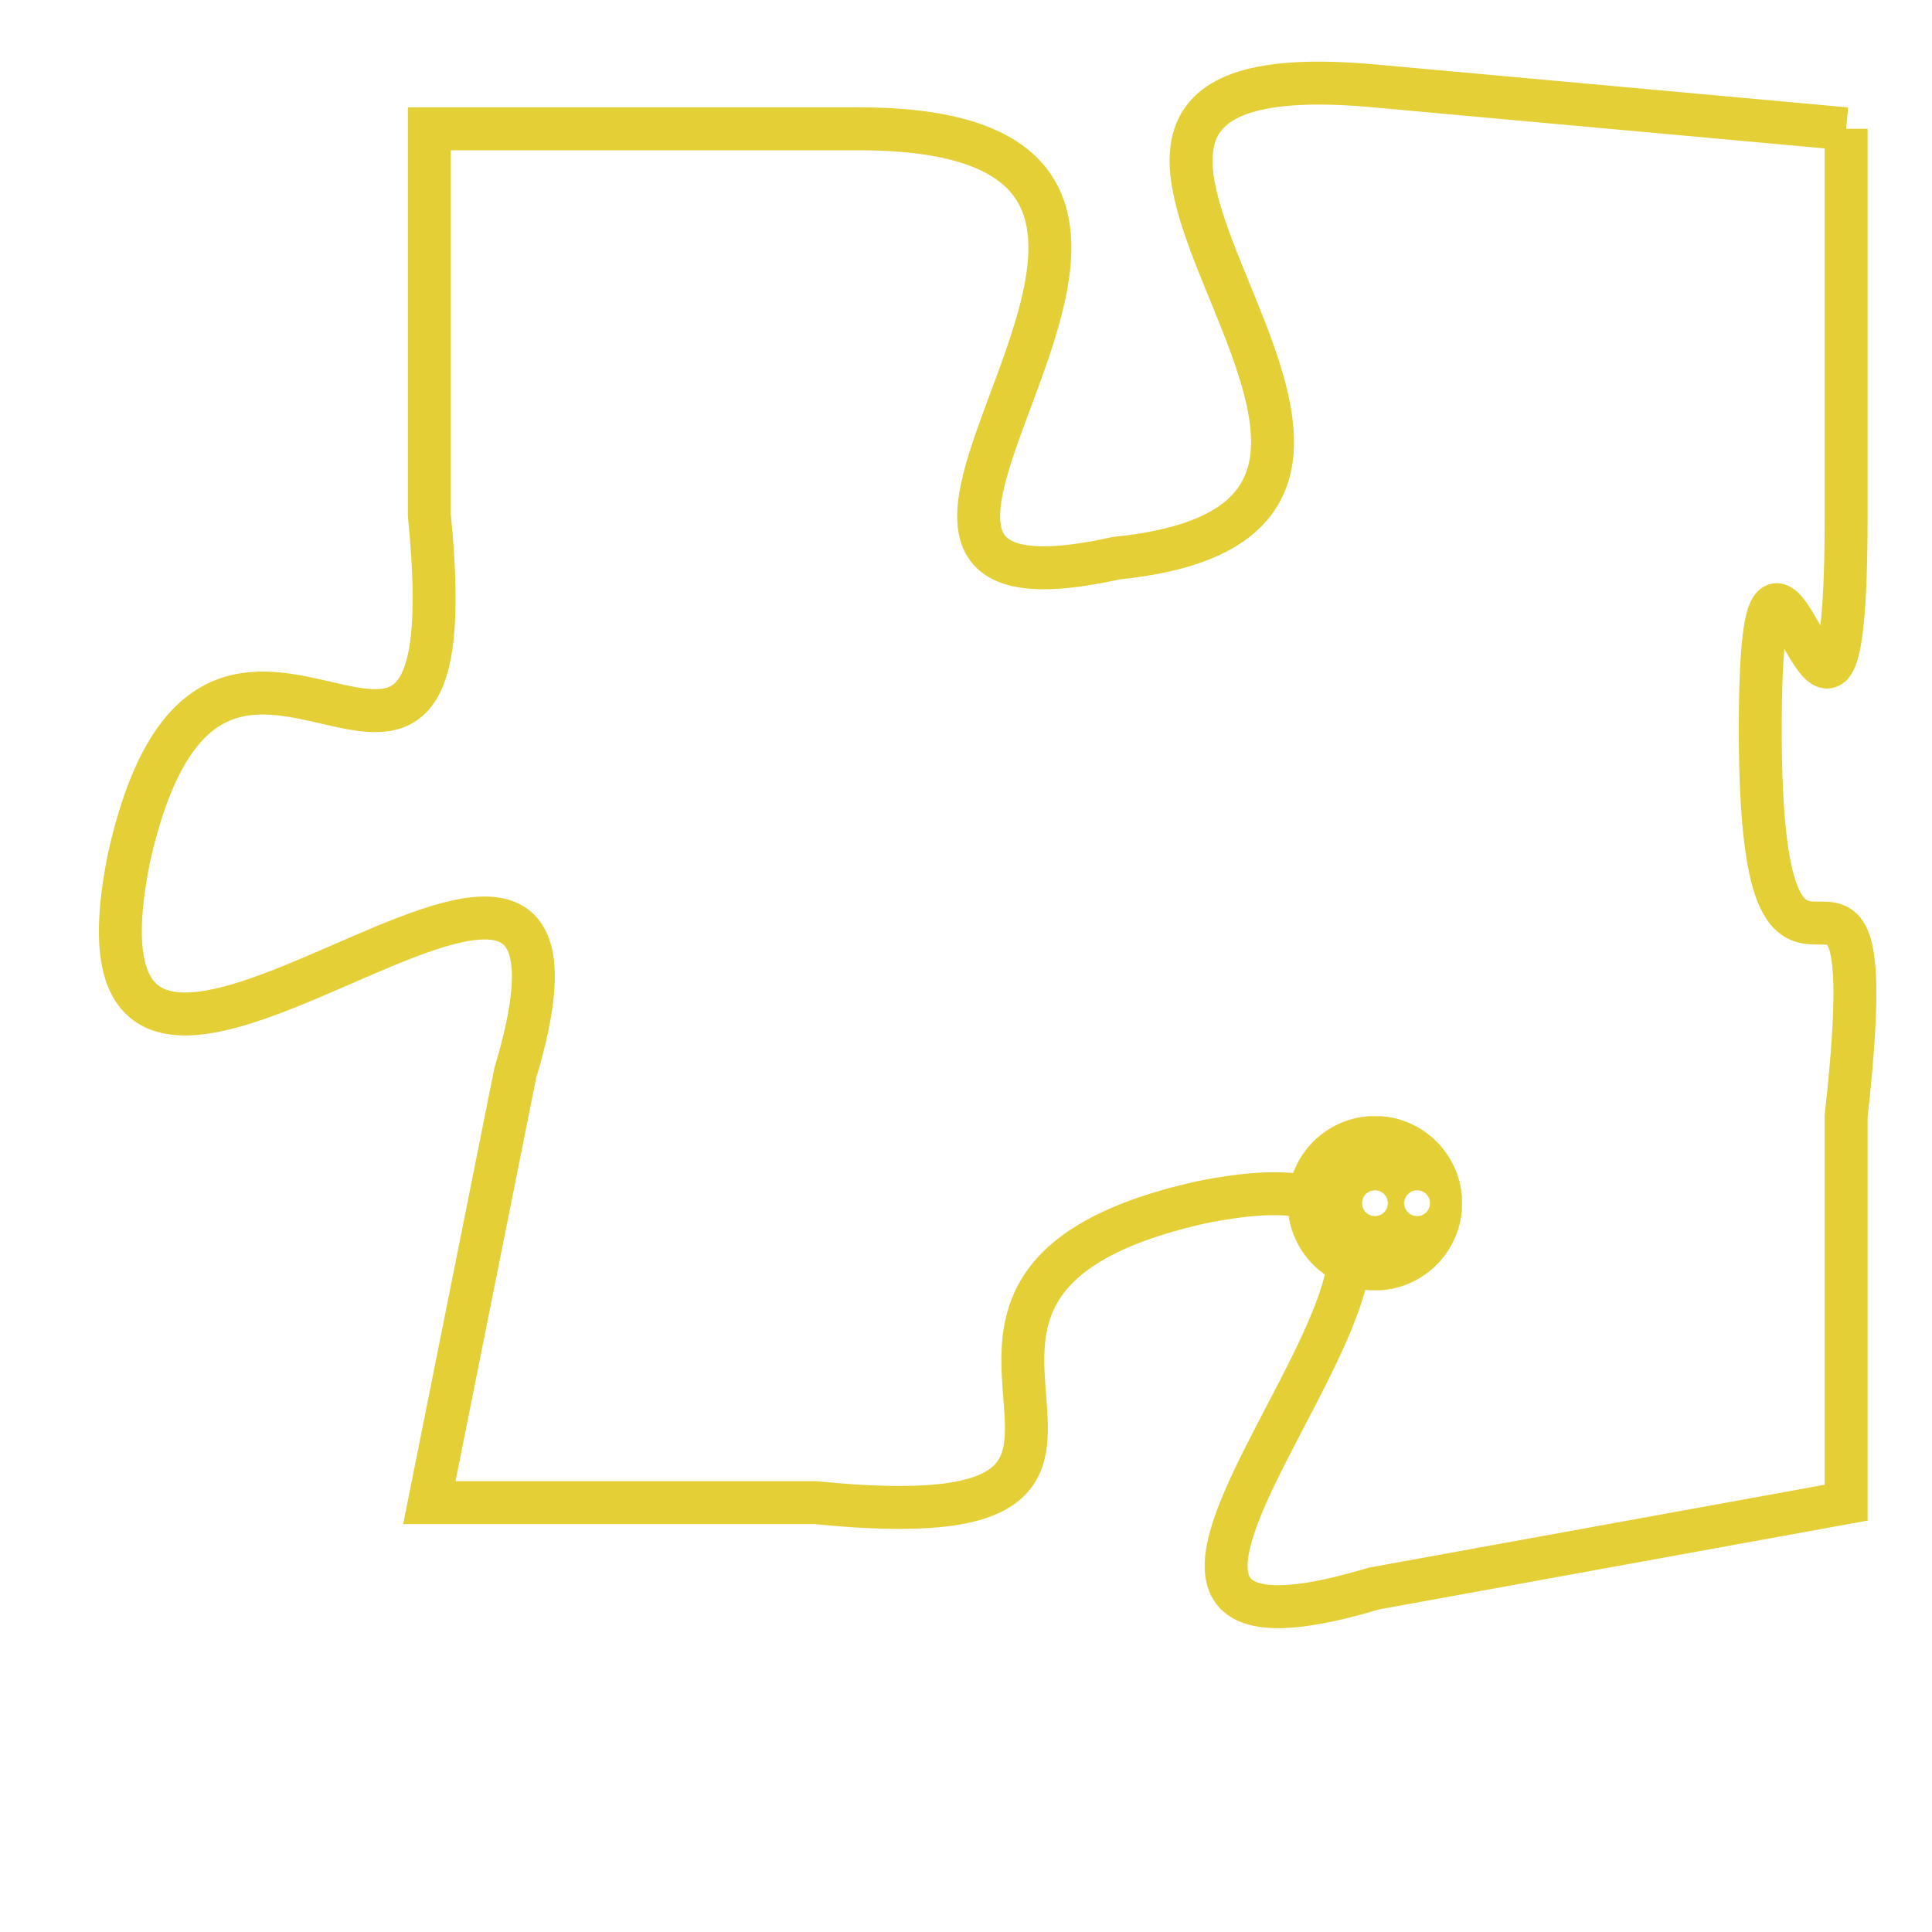 <svg version="1.1" xmlns="http://www.w3.org/2000/svg" xmlns:xlink="http://www.w3.org/1999/xlink" fill="transparent" x="0" y="0" width="350" height="350" preserveAspectRatio="xMinYMin slice"><style type="text/css">.links{fill:transparent;stroke: #E4CF37;}.links:hover{fill:#63D272; opacity:0.4;}</style><defs><g id="allt"><path id="t2944" d="M2805,704 L2794,703 C2783,702 2798,713 2788,714 C2779,716 2793,704 2782,704 L2772,704 2772,704 L2772,713 C2773,723 2767,712 2765,721 C2763,731 2777,716 2774,726 L2772,736 2772,736 L2781,736 C2791,737 2781,731 2790,729 C2800,727 2784,741 2794,738 L2805,736 2805,736 L2805,727 C2806,718 2803,727 2803,718 C2803,710 2805,722 2805,713 L2805,704"/></g><clipPath id="c" clipRule="evenodd" fill="transparent"><use href="#t2944"/></clipPath></defs><svg viewBox="2762 701 45 41" preserveAspectRatio="xMinYMin meet"><svg width="4380" height="2430"><g><image crossorigin="anonymous" x="0" y="0" href="https://nftpuzzle.license-token.com/assets/completepuzzle.svg" width="100%" height="100%" /><g class="links"><use href="#t2944"/></g></g></svg><svg x="2792" y="727" height="9%" width="9%" viewBox="0 0 330 330"><g><a xlink:href="https://nftpuzzle.license-token.com/" class="links"><title>See the most innovative NFT based token software licensing project</title><path fill="#E4CF37" id="more" d="M165,0C74.019,0,0,74.019,0,165s74.019,165,165,165s165-74.019,165-165S255.981,0,165,0z M85,190 c-13.785,0-25-11.215-25-25s11.215-25,25-25s25,11.215,25,25S98.785,190,85,190z M165,190c-13.785,0-25-11.215-25-25 s11.215-25,25-25s25,11.215,25,25S178.785,190,165,190z M245,190c-13.785,0-25-11.215-25-25s11.215-25,25-25 c13.785,0,25,11.215,25,25S258.785,190,245,190z"></path></a></g></svg></svg></svg>